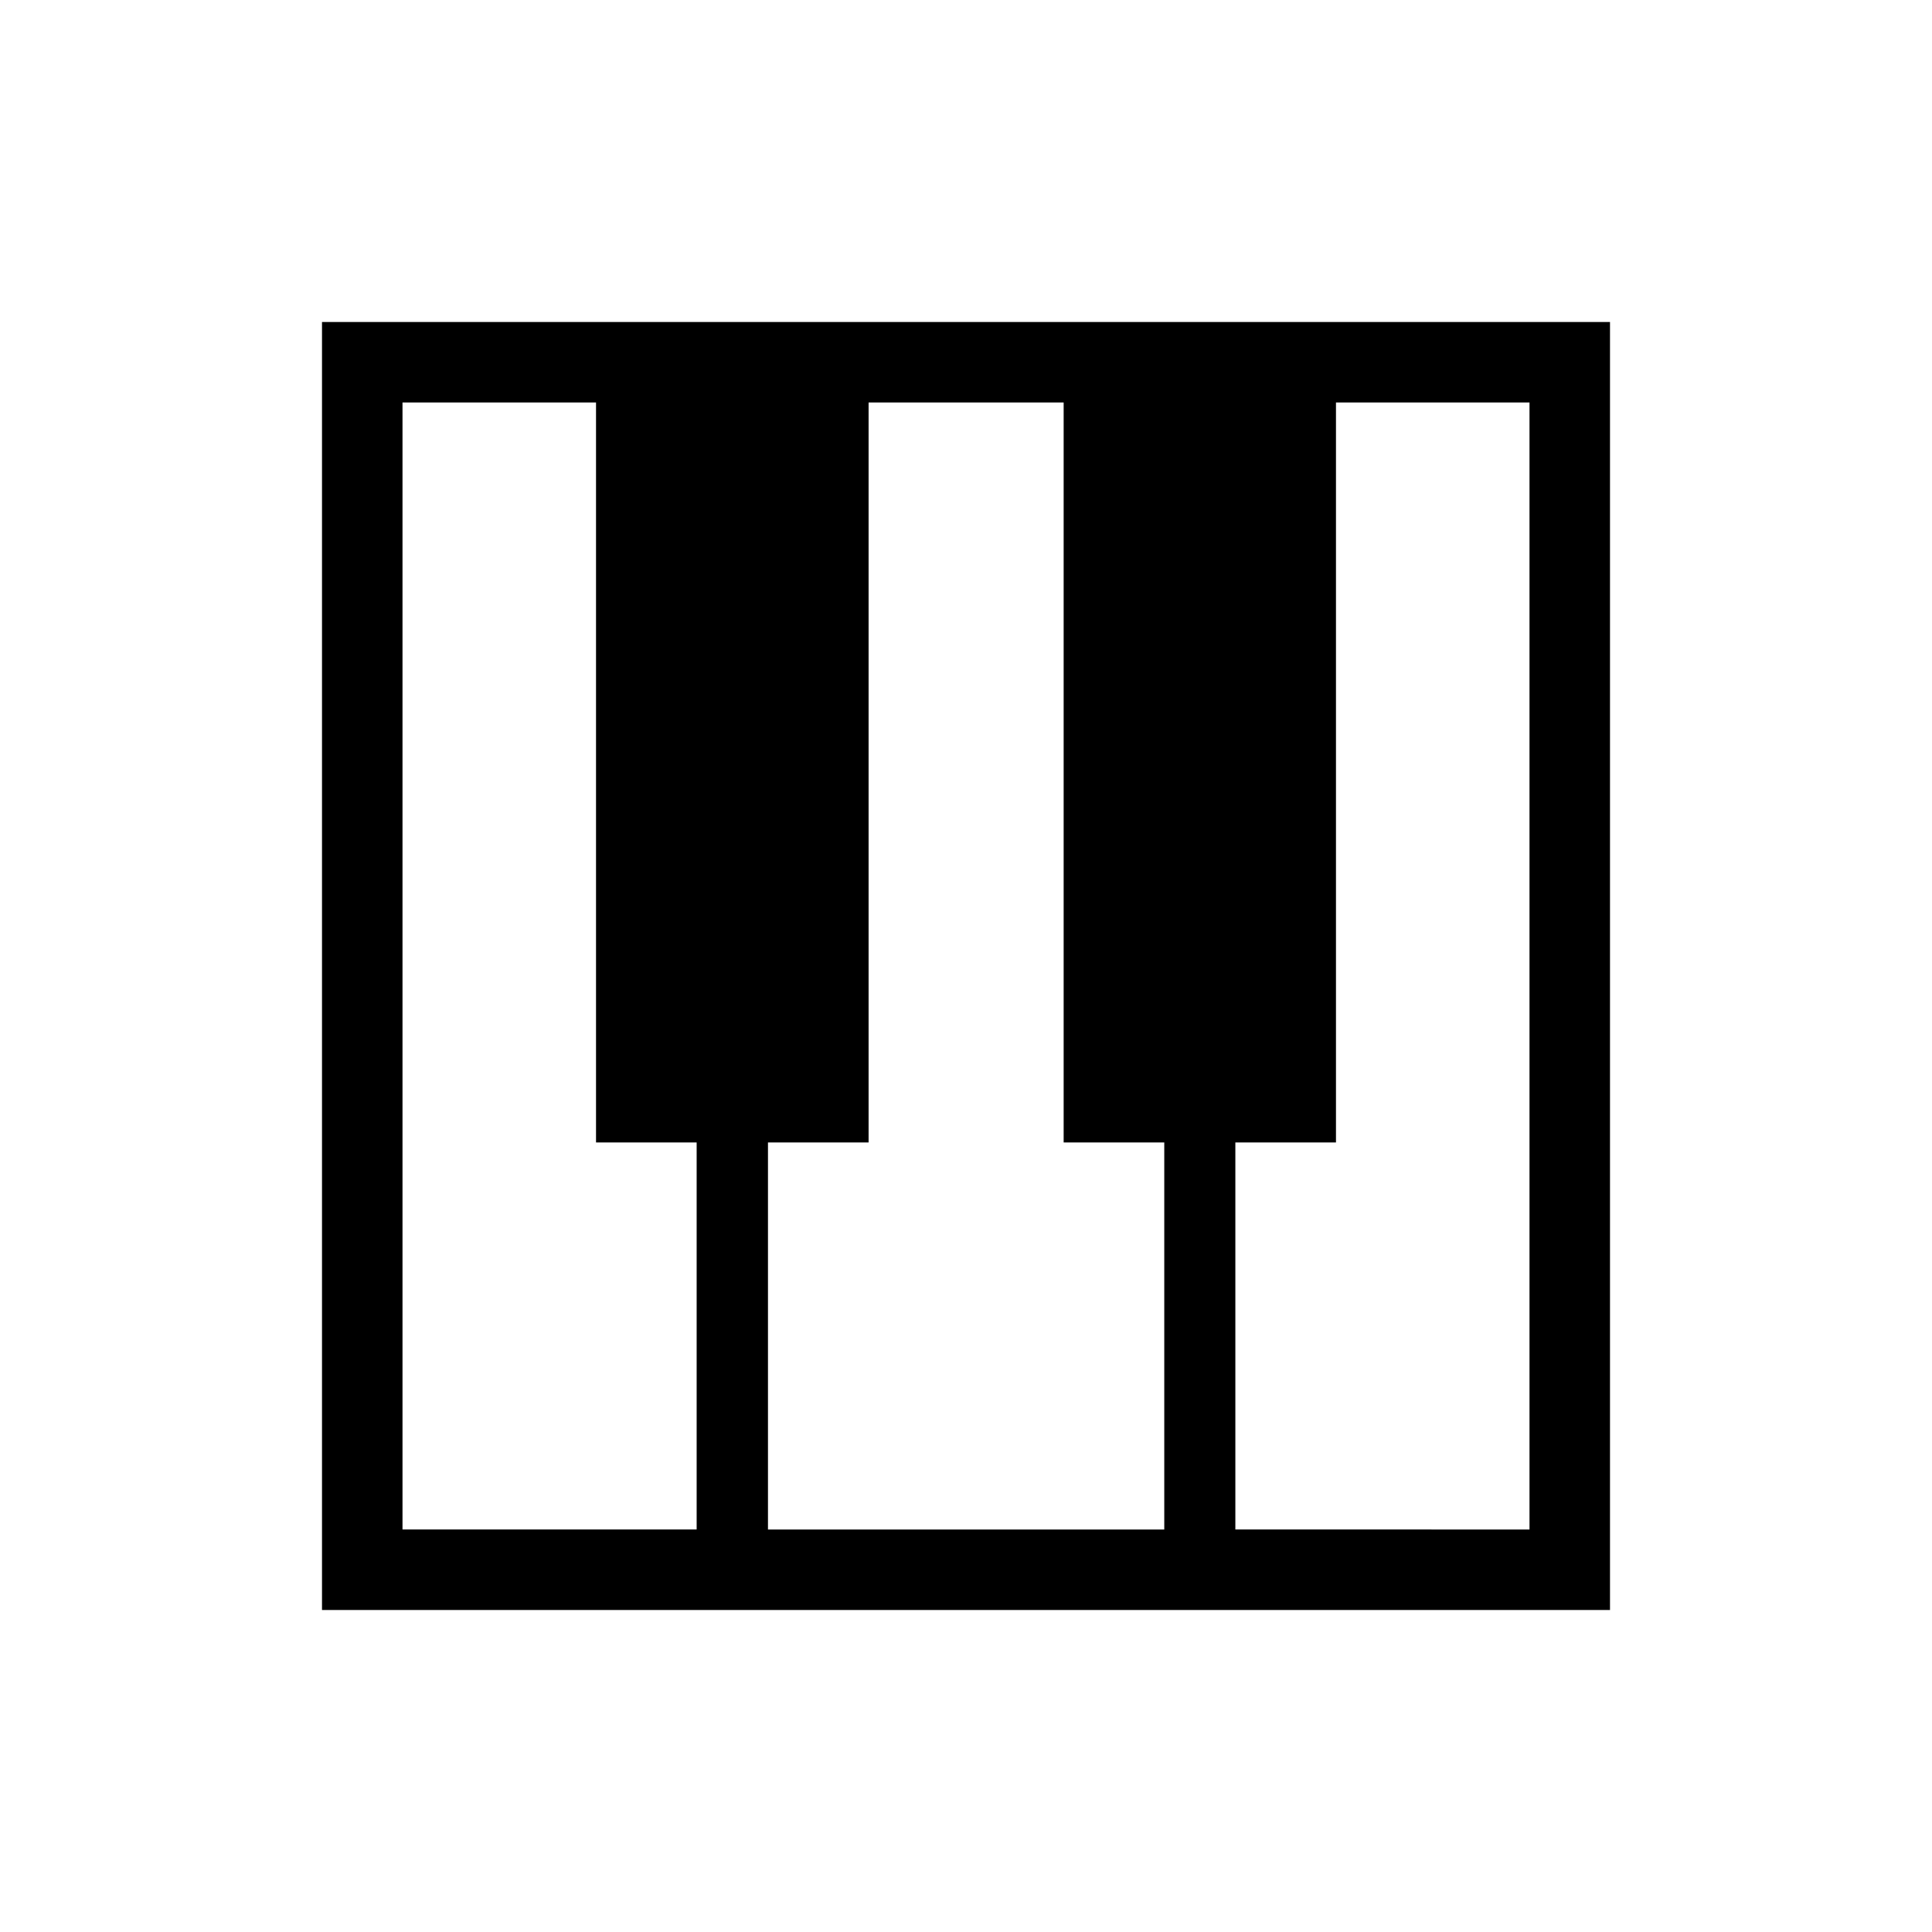 <svg xmlns="http://www.w3.org/2000/svg" width="1em" height="1em" viewBox="0 0 24 24"><path fill="currentColor" d="M4 20V4h16v16zm1-1h3.654v-4.808h-1.25V5H5zm10.346 0H19V5h-2.404v9.192h-1.25zM9.54 19h4.923v-4.808h-1.25V5H10.79v9.192H9.54z"/></svg>